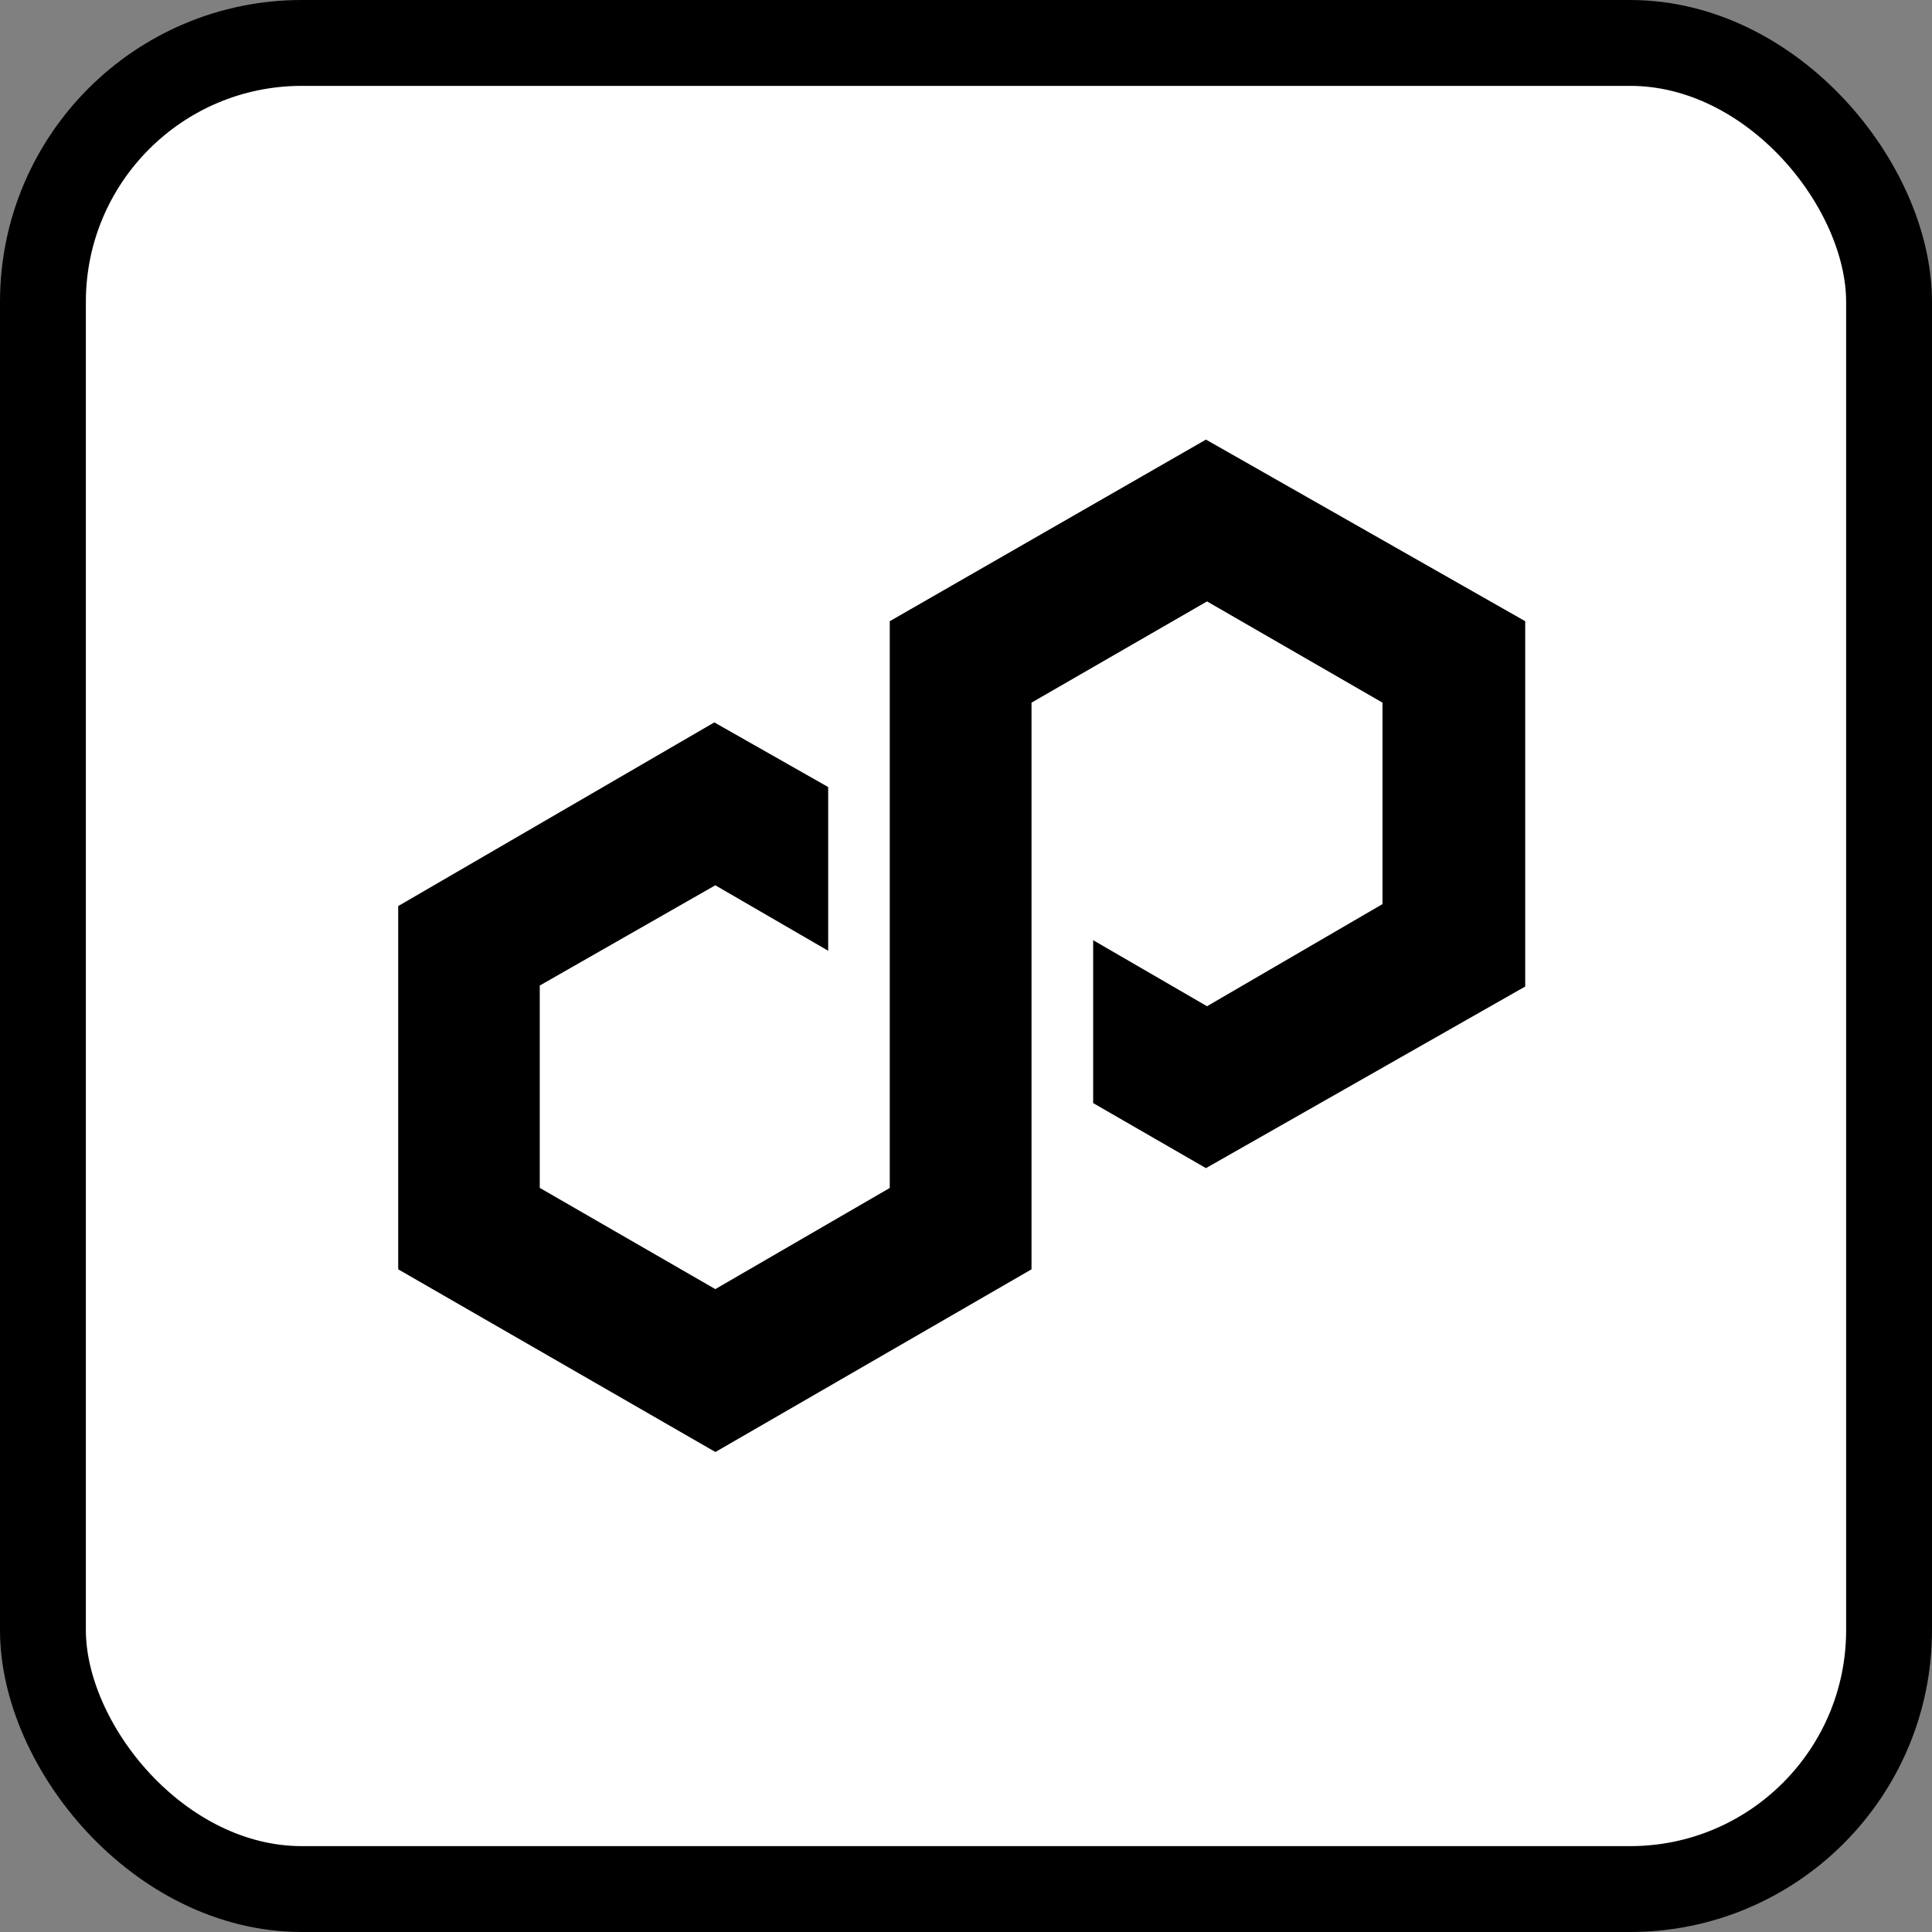 <svg width="45" height="45" viewBox="0 0 45 45" fill="none" xmlns="http://www.w3.org/2000/svg">
<rect x="0" y="0" width="45" height="45" fill="#808080" stroke="none"/>
<rect x="1" y="1" width="43" height="43" rx="6.031" fill="white"/>
<rect x="1" y="1" width="43" height="43" rx="6.031" stroke="black" stroke-width="2"/>
<path d="M28.089 10.239L20.724 14.469V27.67L16.661 30.026L12.572 27.668V22.955L16.661 20.62L19.29 22.145V18.332L16.638 16.826L9.275 21.104V29.565L16.663 33.82L24.026 29.565V16.366L28.114 14.008L32.201 16.366V21.058L28.114 23.437L25.462 21.899V25.693L28.089 27.208L35.525 22.978V14.469L28.089 10.239Z" fill="black"/>
</svg>
